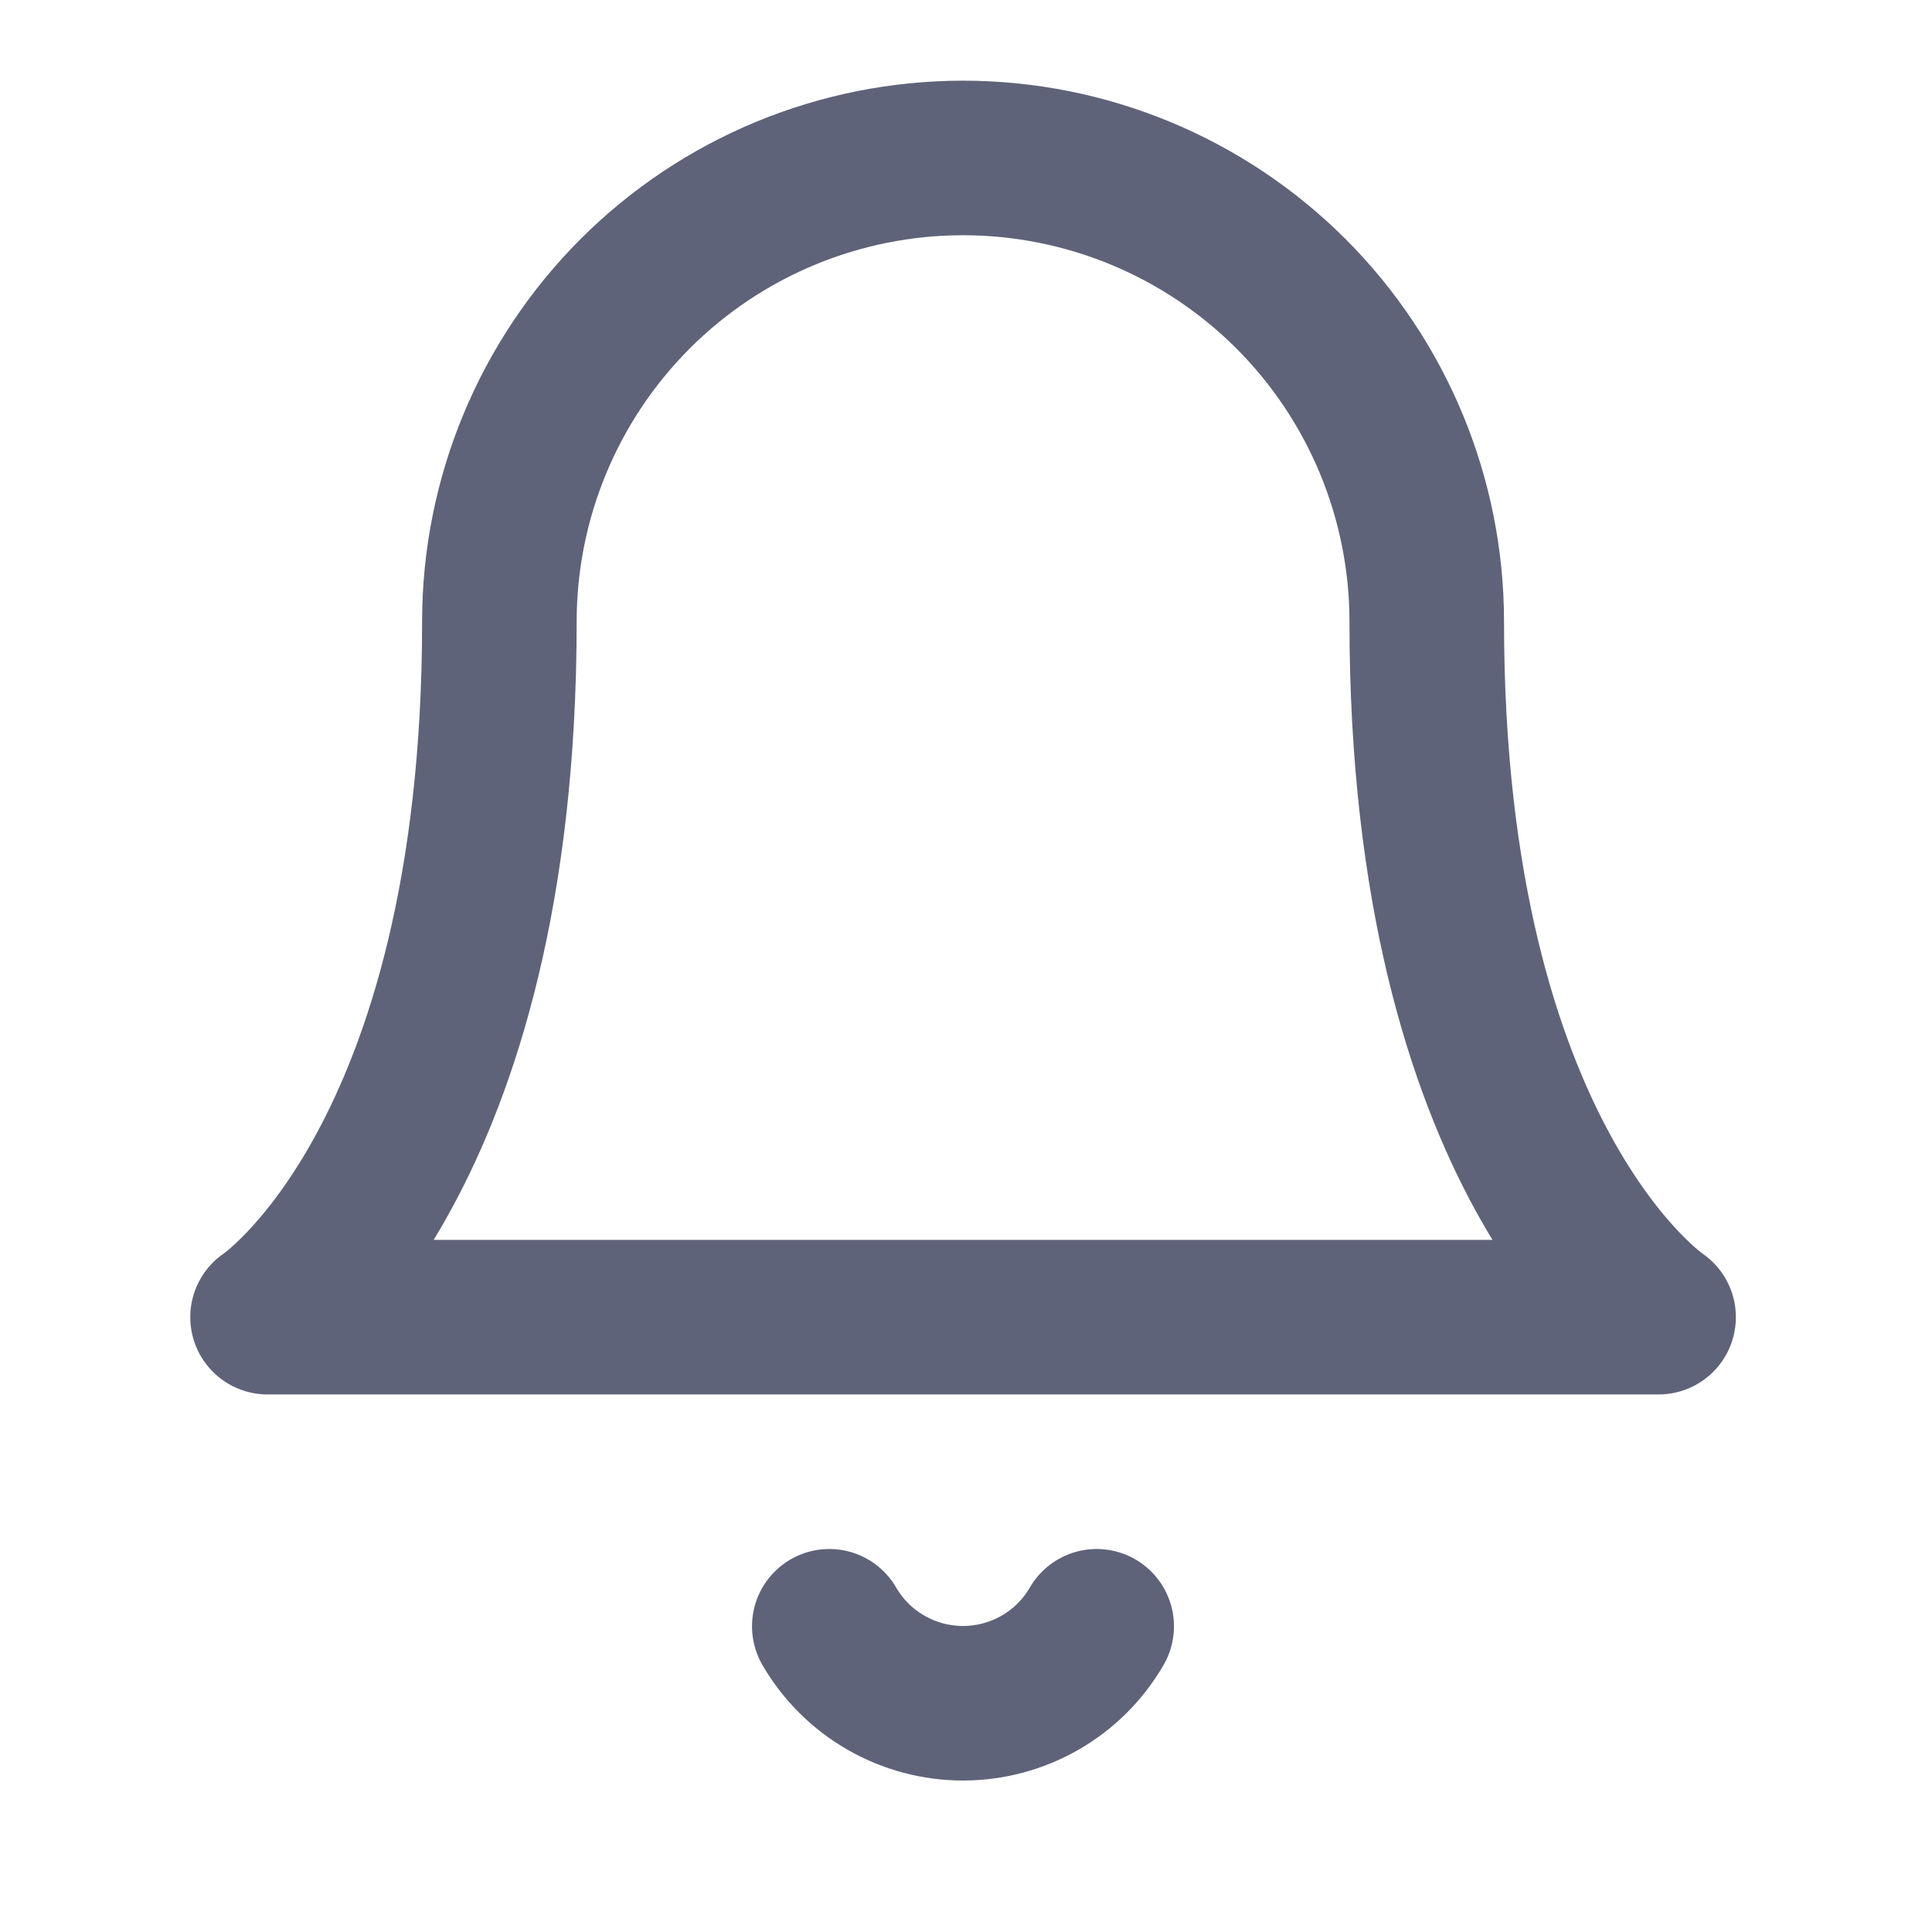 <svg width="25" height="25" viewBox="0 0 25 25" fill="none" xmlns="http://www.w3.org/2000/svg">
    <path d="M18.462 8.044C18.462 6.453 17.83 4.927 16.705 3.801C15.579 2.676 14.053 2.044 12.462 2.044C10.871 2.044 9.344 2.676 8.219 3.801C7.094 4.927 6.462 6.453 6.462 8.044C6.462 15.044 3.462 17.044 3.462 17.044H21.462C21.462 17.044 18.462 15.044 18.462 8.044Z" stroke="#5f6379" stroke-width="2" stroke-linecap="round" stroke-linejoin="round"/>
    <path d="M14.191 21.044C14.016 21.347 13.763 21.599 13.46 21.773C13.156 21.948 12.812 22.04 12.461 22.04C12.111 22.04 11.767 21.948 11.463 21.773C11.16 21.599 10.907 21.347 10.731 21.044" stroke="#5f6379" stroke-width="2" stroke-linecap="round" stroke-linejoin="round"/>
    </svg>
    